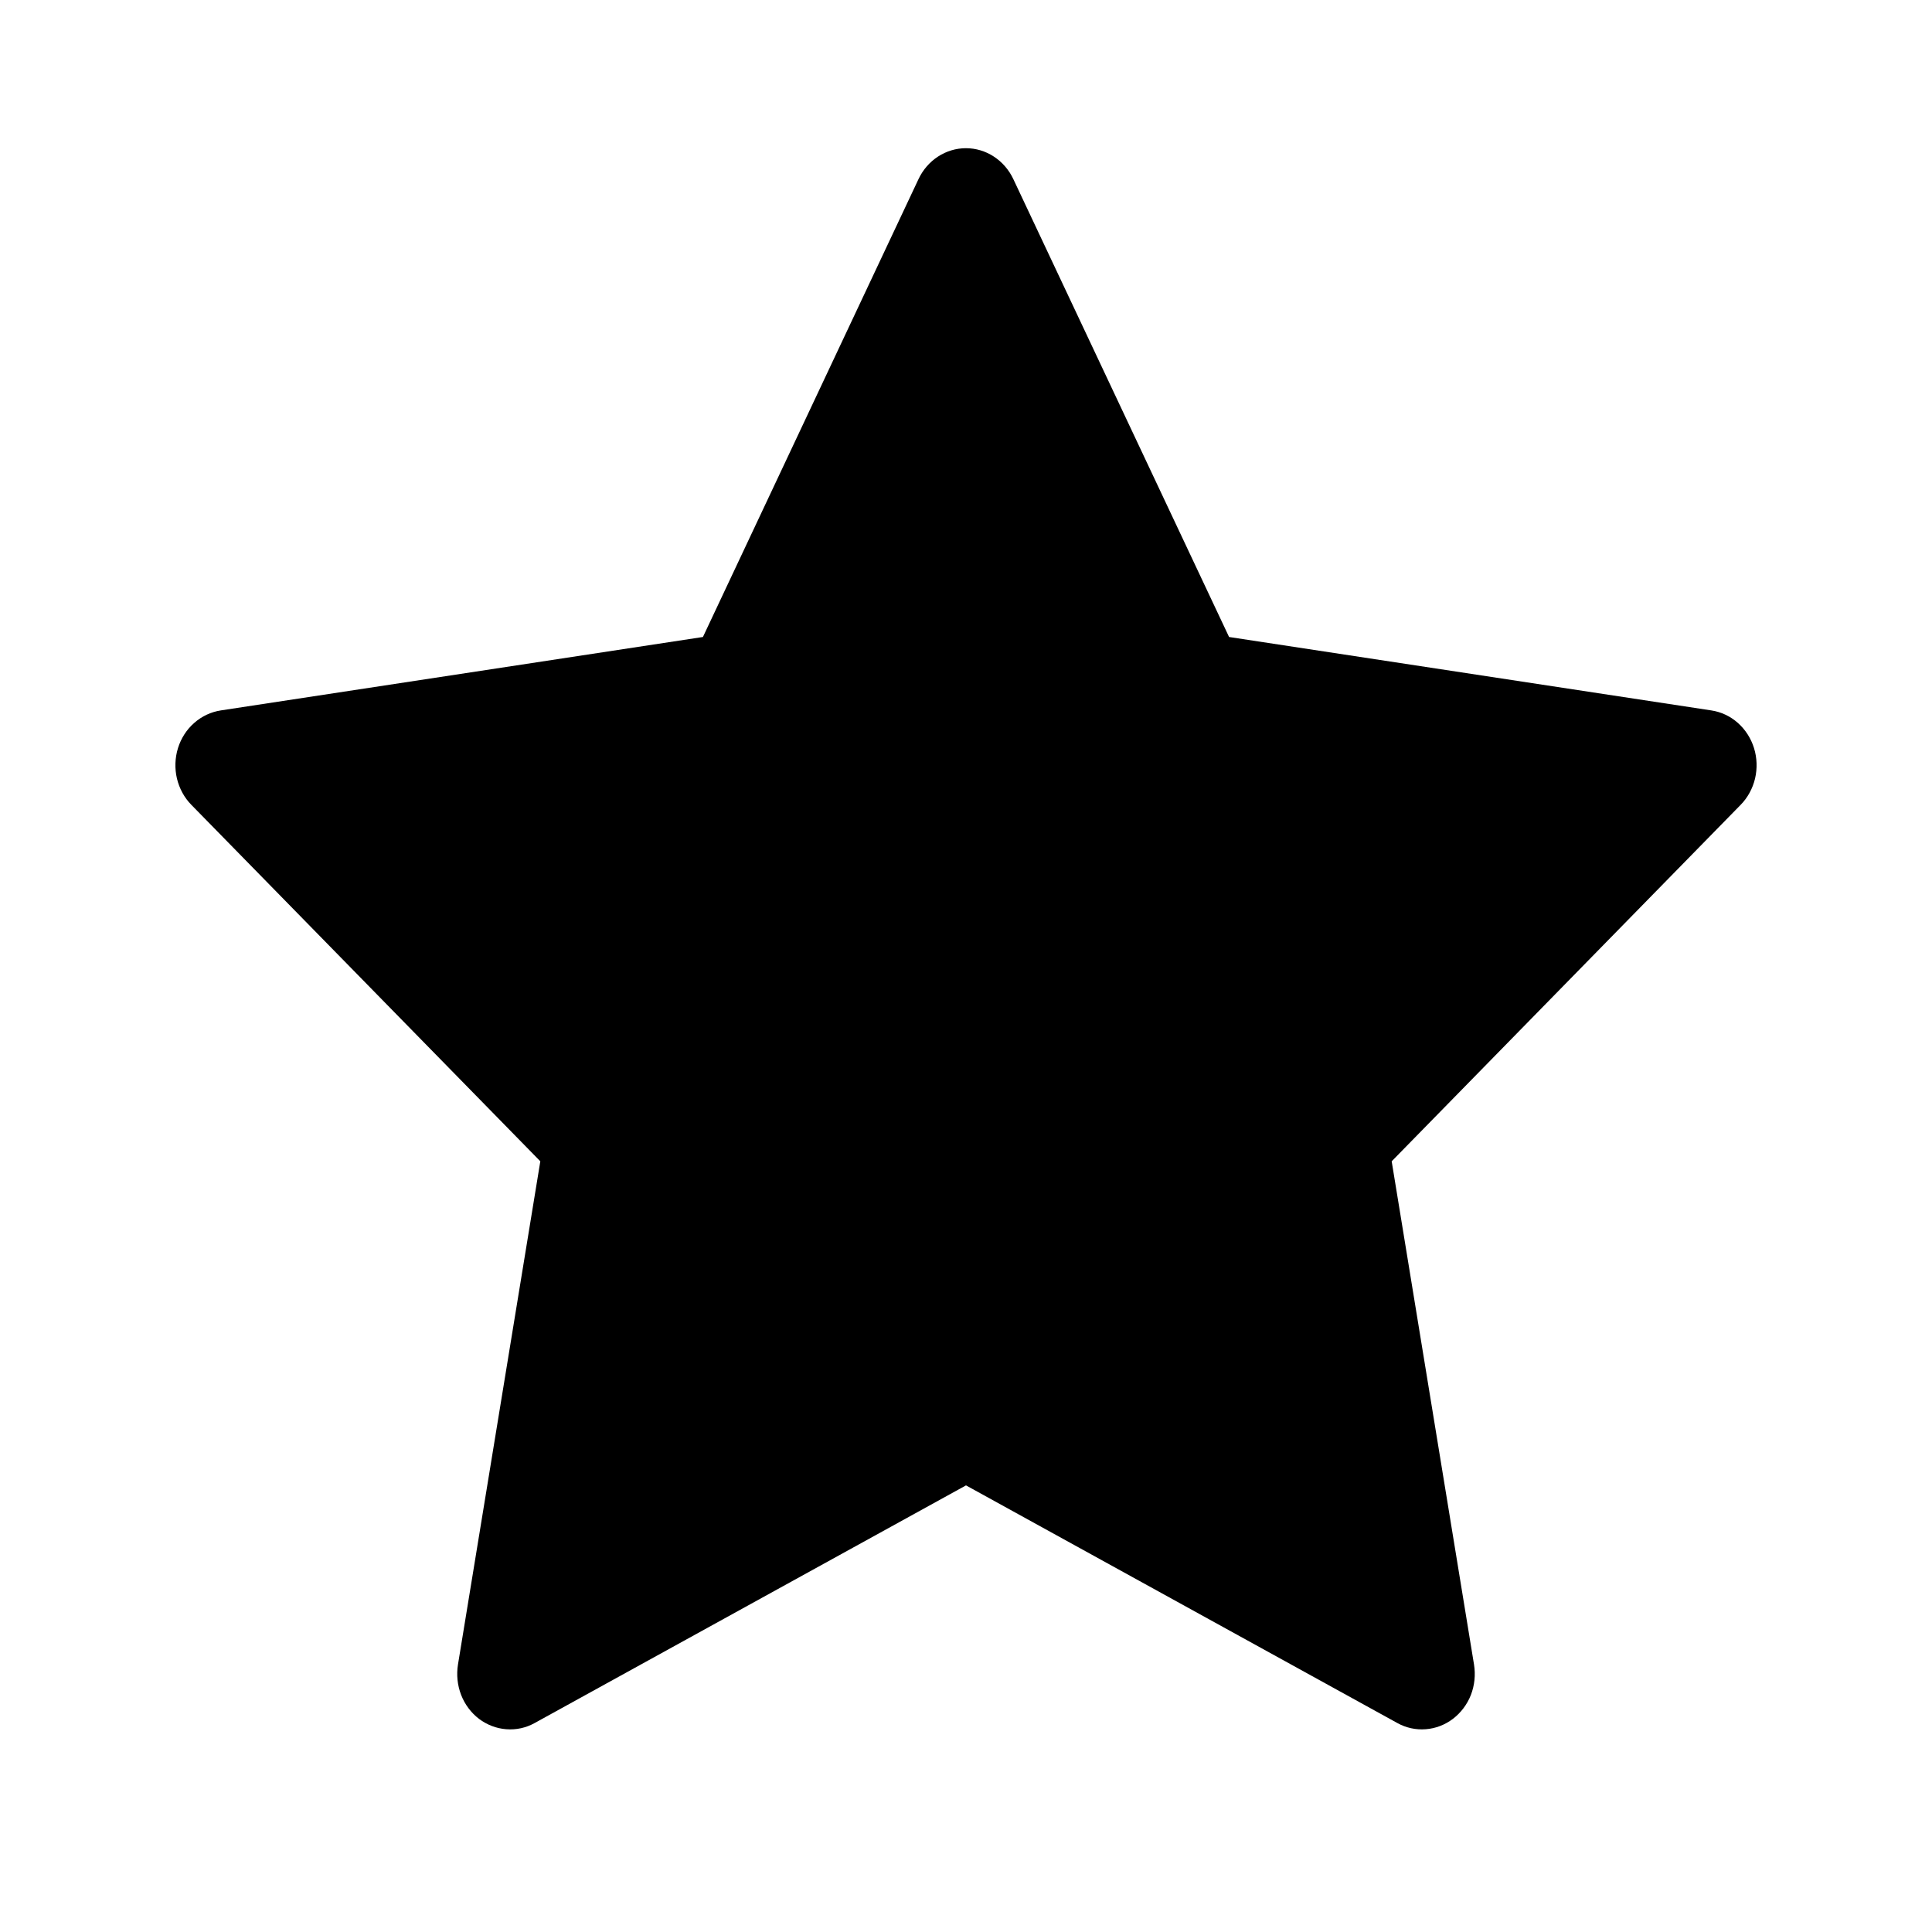 <svg viewBox="0 0 24 24" fill="none" xmlns="http://www.w3.org/2000/svg">
<path d="M12.588 2.225L15.268 7.913L21.258 8.825C21.379 8.843 21.493 8.896 21.587 8.979C21.681 9.062 21.751 9.171 21.789 9.293C21.827 9.415 21.831 9.546 21.802 9.671C21.772 9.796 21.71 9.91 21.622 9.999L17.288 14.426L18.311 20.679C18.331 20.806 18.318 20.936 18.272 21.055C18.226 21.173 18.148 21.276 18.049 21.352C17.95 21.427 17.833 21.472 17.711 21.481C17.589 21.491 17.466 21.464 17.358 21.404L12 18.452L6.642 21.404C6.534 21.464 6.412 21.491 6.289 21.481C6.167 21.472 6.05 21.427 5.95 21.352C5.851 21.276 5.774 21.173 5.728 21.054C5.682 20.935 5.669 20.805 5.689 20.678L6.712 14.426L2.378 9.999C2.29 9.91 2.228 9.796 2.198 9.671C2.169 9.547 2.173 9.416 2.211 9.293C2.249 9.171 2.319 9.062 2.413 8.98C2.507 8.897 2.621 8.844 2.743 8.825L8.732 7.913L11.41 2.225C11.464 2.11 11.548 2.013 11.652 1.945C11.757 1.877 11.877 1.841 11.999 1.841C12.122 1.841 12.242 1.877 12.346 1.945C12.45 2.013 12.534 2.11 12.588 2.225Z" fill="currentColor"/>
</svg>
